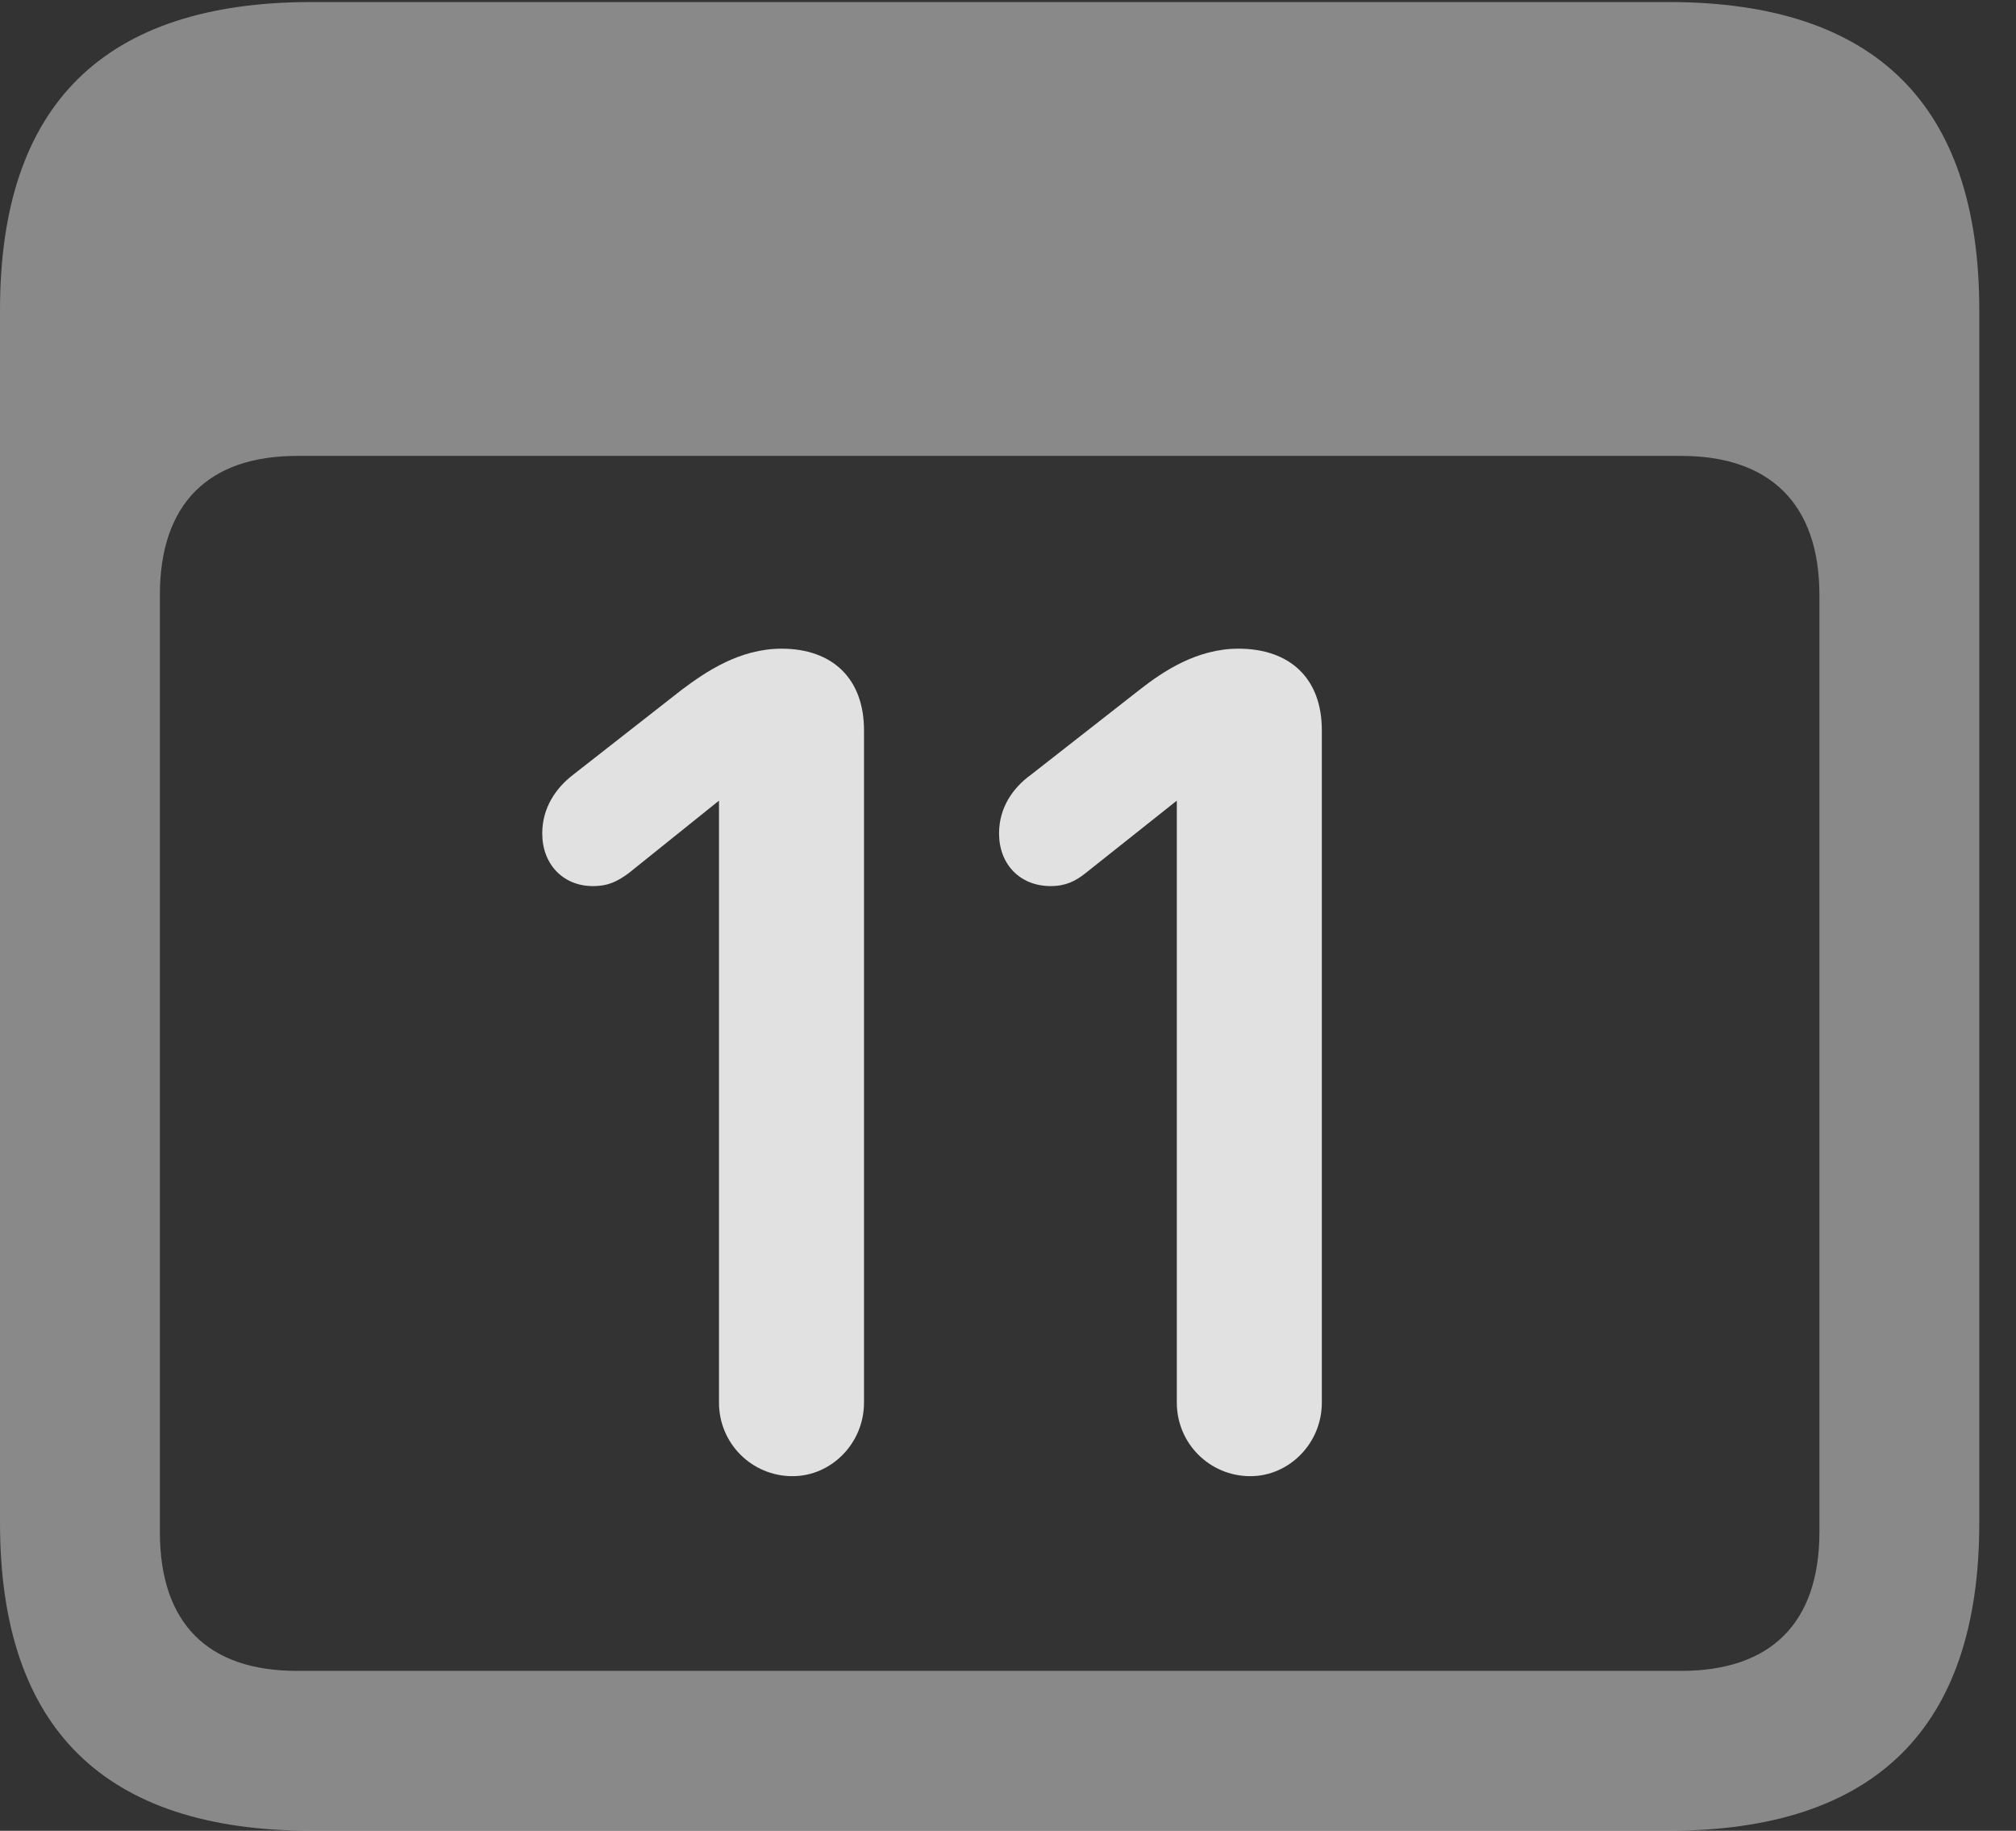 <?xml version="1.0" encoding="UTF-8"?>
<!--Generator: Apple Native CoreSVG 341-->
<!DOCTYPE svg
PUBLIC "-//W3C//DTD SVG 1.1//EN"
       "http://www.w3.org/Graphics/SVG/1.1/DTD/svg11.dtd">
<svg version="1.1" xmlns="http://www.w3.org/2000/svg" xmlns:xlink="http://www.w3.org/1999/xlink" viewBox="0 0 19.824 17.998">
 <rect x="0" y="0" width="19.824" height="17.998" fill="#333333" stroke="none"/>
 <g>
  <rect height="17.998" opacity="0" width="19.824" x="0" y="0"/>
  <path d="M3.066 17.998L16.406 17.998C18.447 17.998 19.463 16.982 19.463 14.971L19.463 3.047C19.463 1.035 18.447 0.02 16.406 0.02L3.066 0.02C1.025 0.02 0 1.025 0 3.047L0 14.971C0 16.992 1.025 17.998 3.066 17.998ZM2.92 16.426C2.051 16.426 1.572 15.967 1.572 15.059L1.572 5.85C1.572 4.951 2.051 4.482 2.92 4.482L16.533 4.482C17.402 4.482 17.891 4.951 17.891 5.85L17.891 15.059C17.891 15.967 17.402 16.426 16.533 16.426Z" fill="white" fill-opacity="0.425"/>
  <path d="M7.793 14.512C8.174 14.512 8.496 14.19 8.496 13.789L8.496 7.178C8.496 6.67 8.184 6.377 7.686 6.377C7.275 6.377 6.943 6.602 6.709 6.777L5.635 7.617C5.469 7.744 5.332 7.939 5.332 8.193C5.332 8.496 5.537 8.711 5.83 8.711C5.986 8.711 6.074 8.662 6.182 8.584L7.07 7.871L7.07 13.789C7.07 14.19 7.393 14.512 7.793 14.512ZM12.295 14.512C12.676 14.512 12.998 14.19 12.998 13.789L12.998 7.178C12.998 6.67 12.685 6.377 12.178 6.377C11.768 6.377 11.435 6.602 11.211 6.777L10.137 7.617C9.961 7.744 9.824 7.939 9.824 8.193C9.824 8.496 10.029 8.711 10.332 8.711C10.479 8.711 10.576 8.662 10.674 8.584L11.572 7.871L11.572 13.789C11.572 14.19 11.895 14.512 12.295 14.512Z" fill="white" fill-opacity="0.85"/>
 </g>
</svg>
